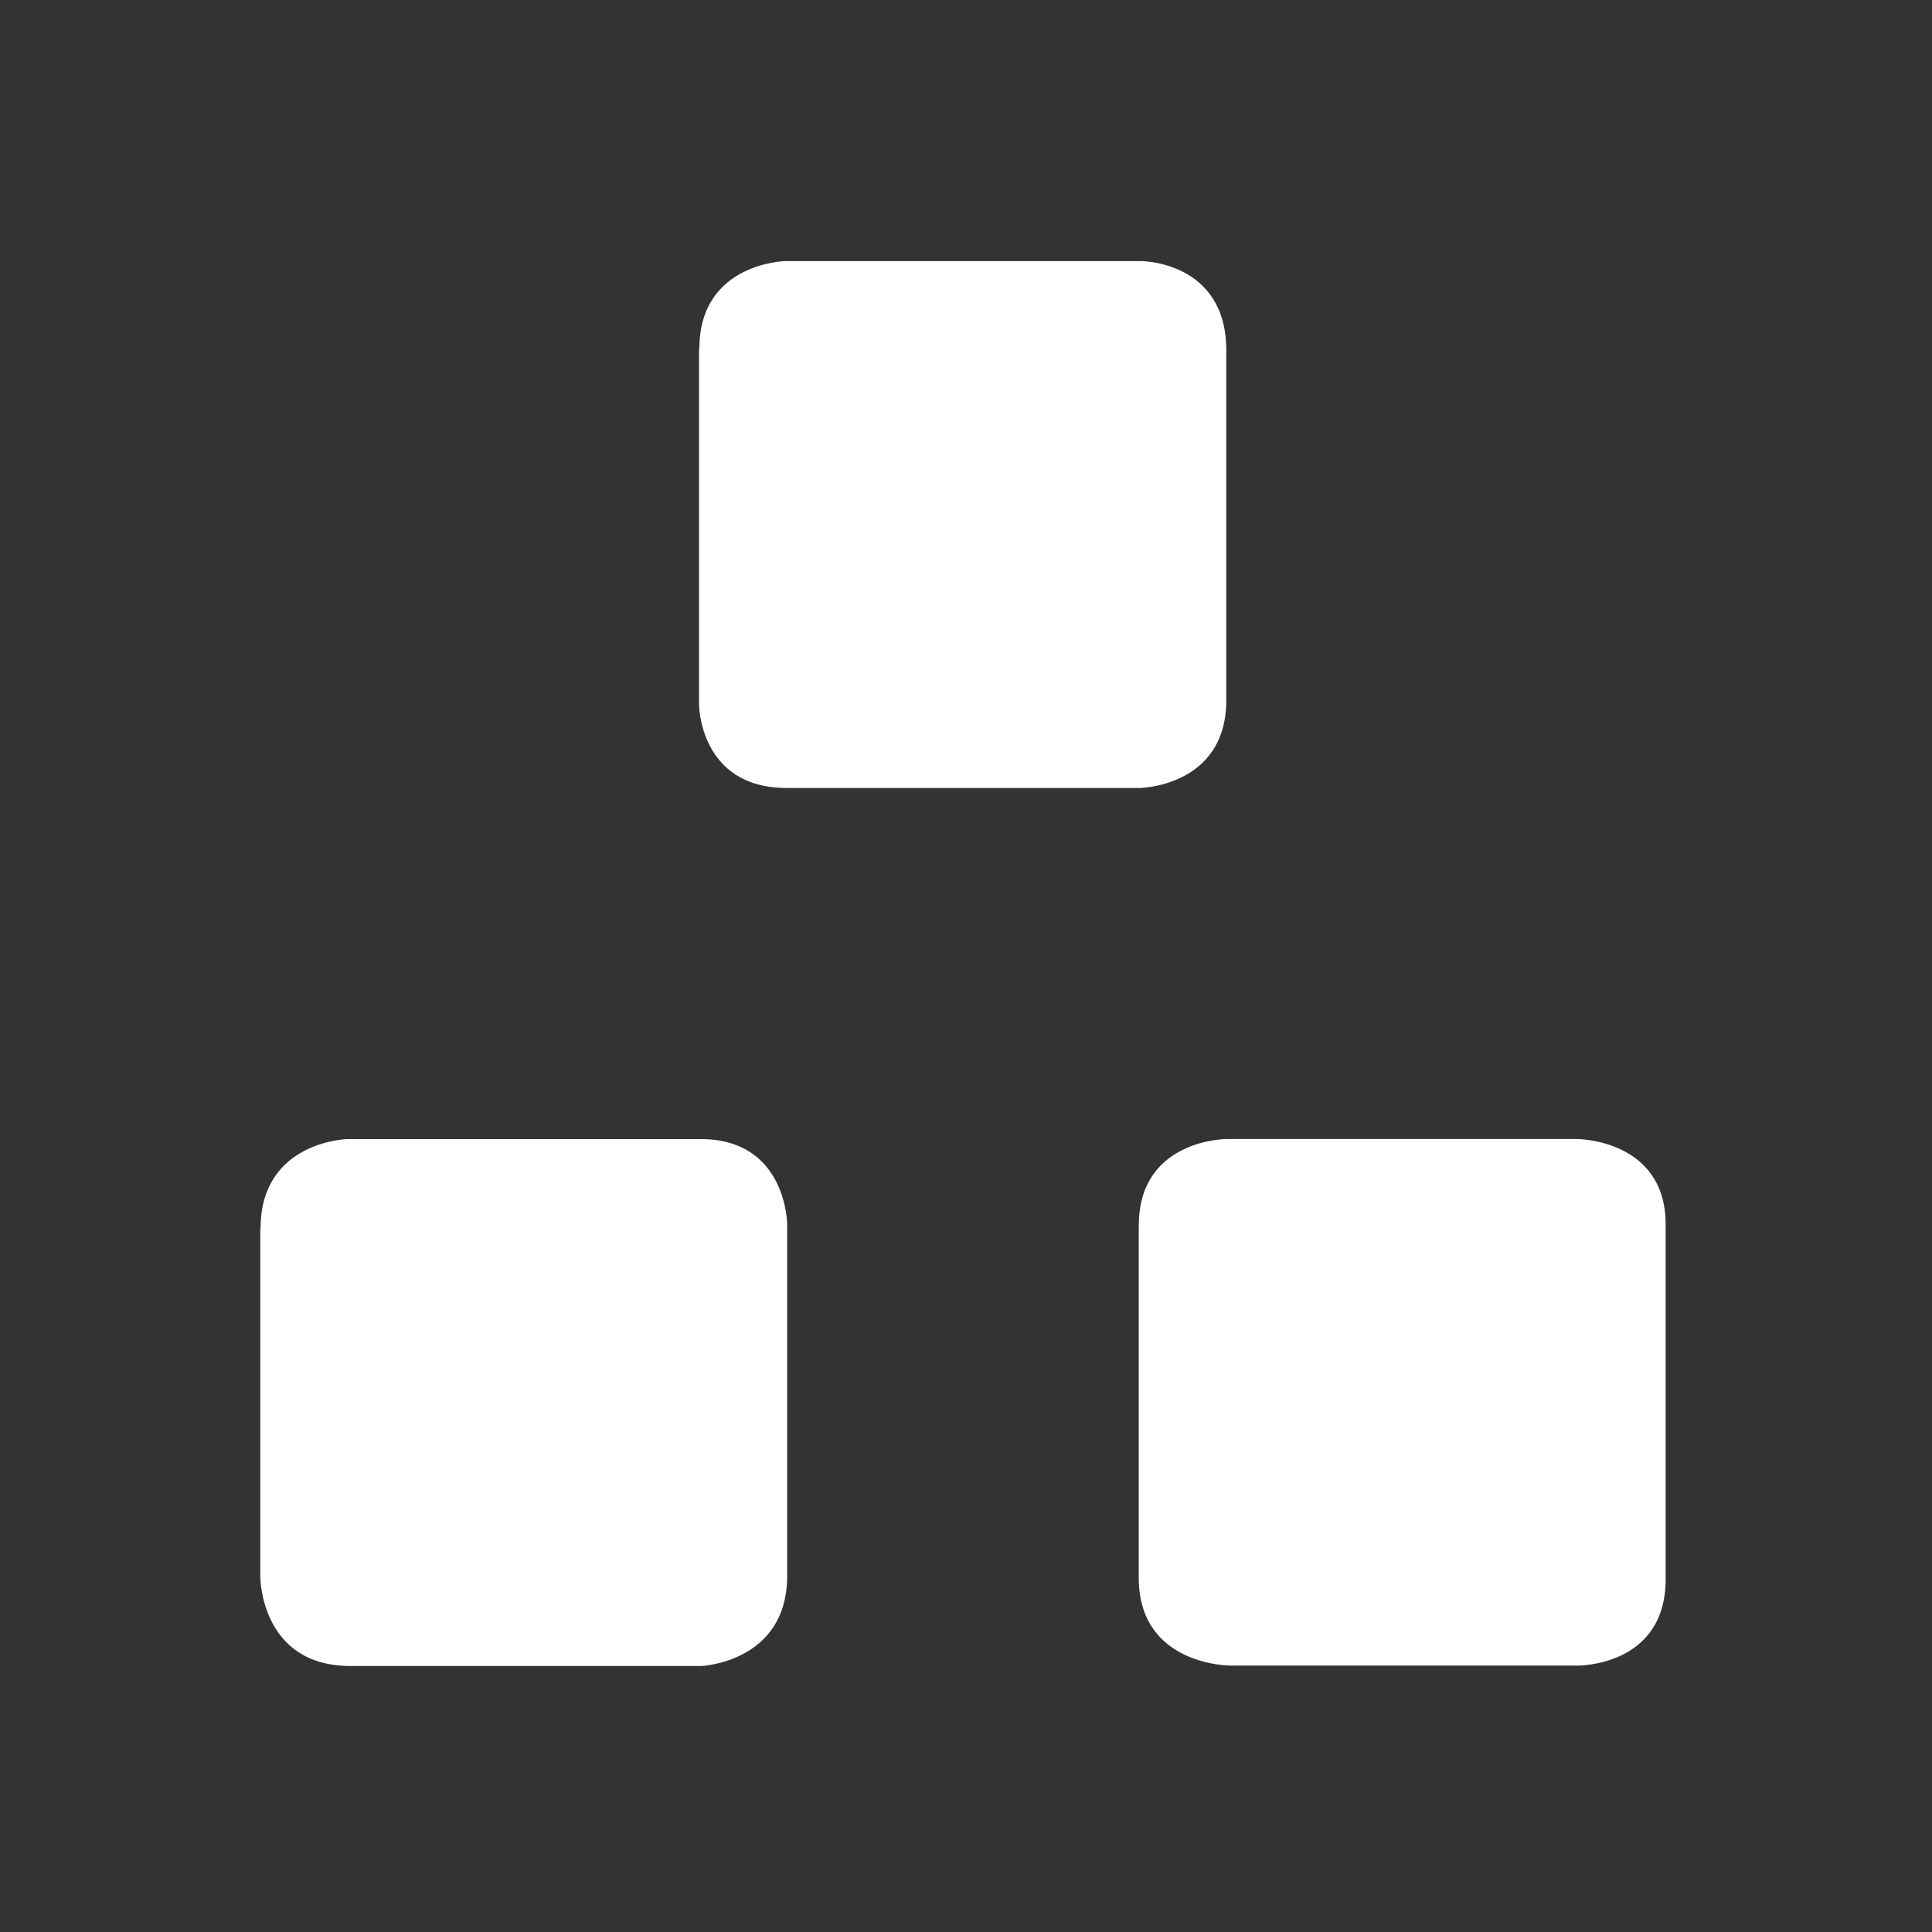 <svg viewBox="0 0 22 22" xmlns="http://www.w3.org/2000/svg"><rect x="0" y="0" width="22" height="22" fill="#333333" stroke="none"/><path transform="translate(-377.9 -541.1)" d="m385.86 545.07v4.05c0 0 0 .953 1 .953h4.02c-.016 0 .984-.006.984-1v-3.984c0-1.016-.969-1.016-.969-1.016h-4.054c.023 0-.977.009-.977.996m-5 10.02v3.966c0 0 0 1.016 1.027 1.016h4c-.027 0 .973-.03.973-1.027v-4c0 0-.003-.973-.984-.973h-4.03c.017 0-.983.018-.983 1.018m10-.033v4.01c0 1 1.037 1 1.037 1h3.966c-.004 0 .997.012.997-.983v-4.04c0-.973-1.01-.973-1.01-.973h-3.989c0 0-1 0-1 .984" fill="#fff"/></svg>
